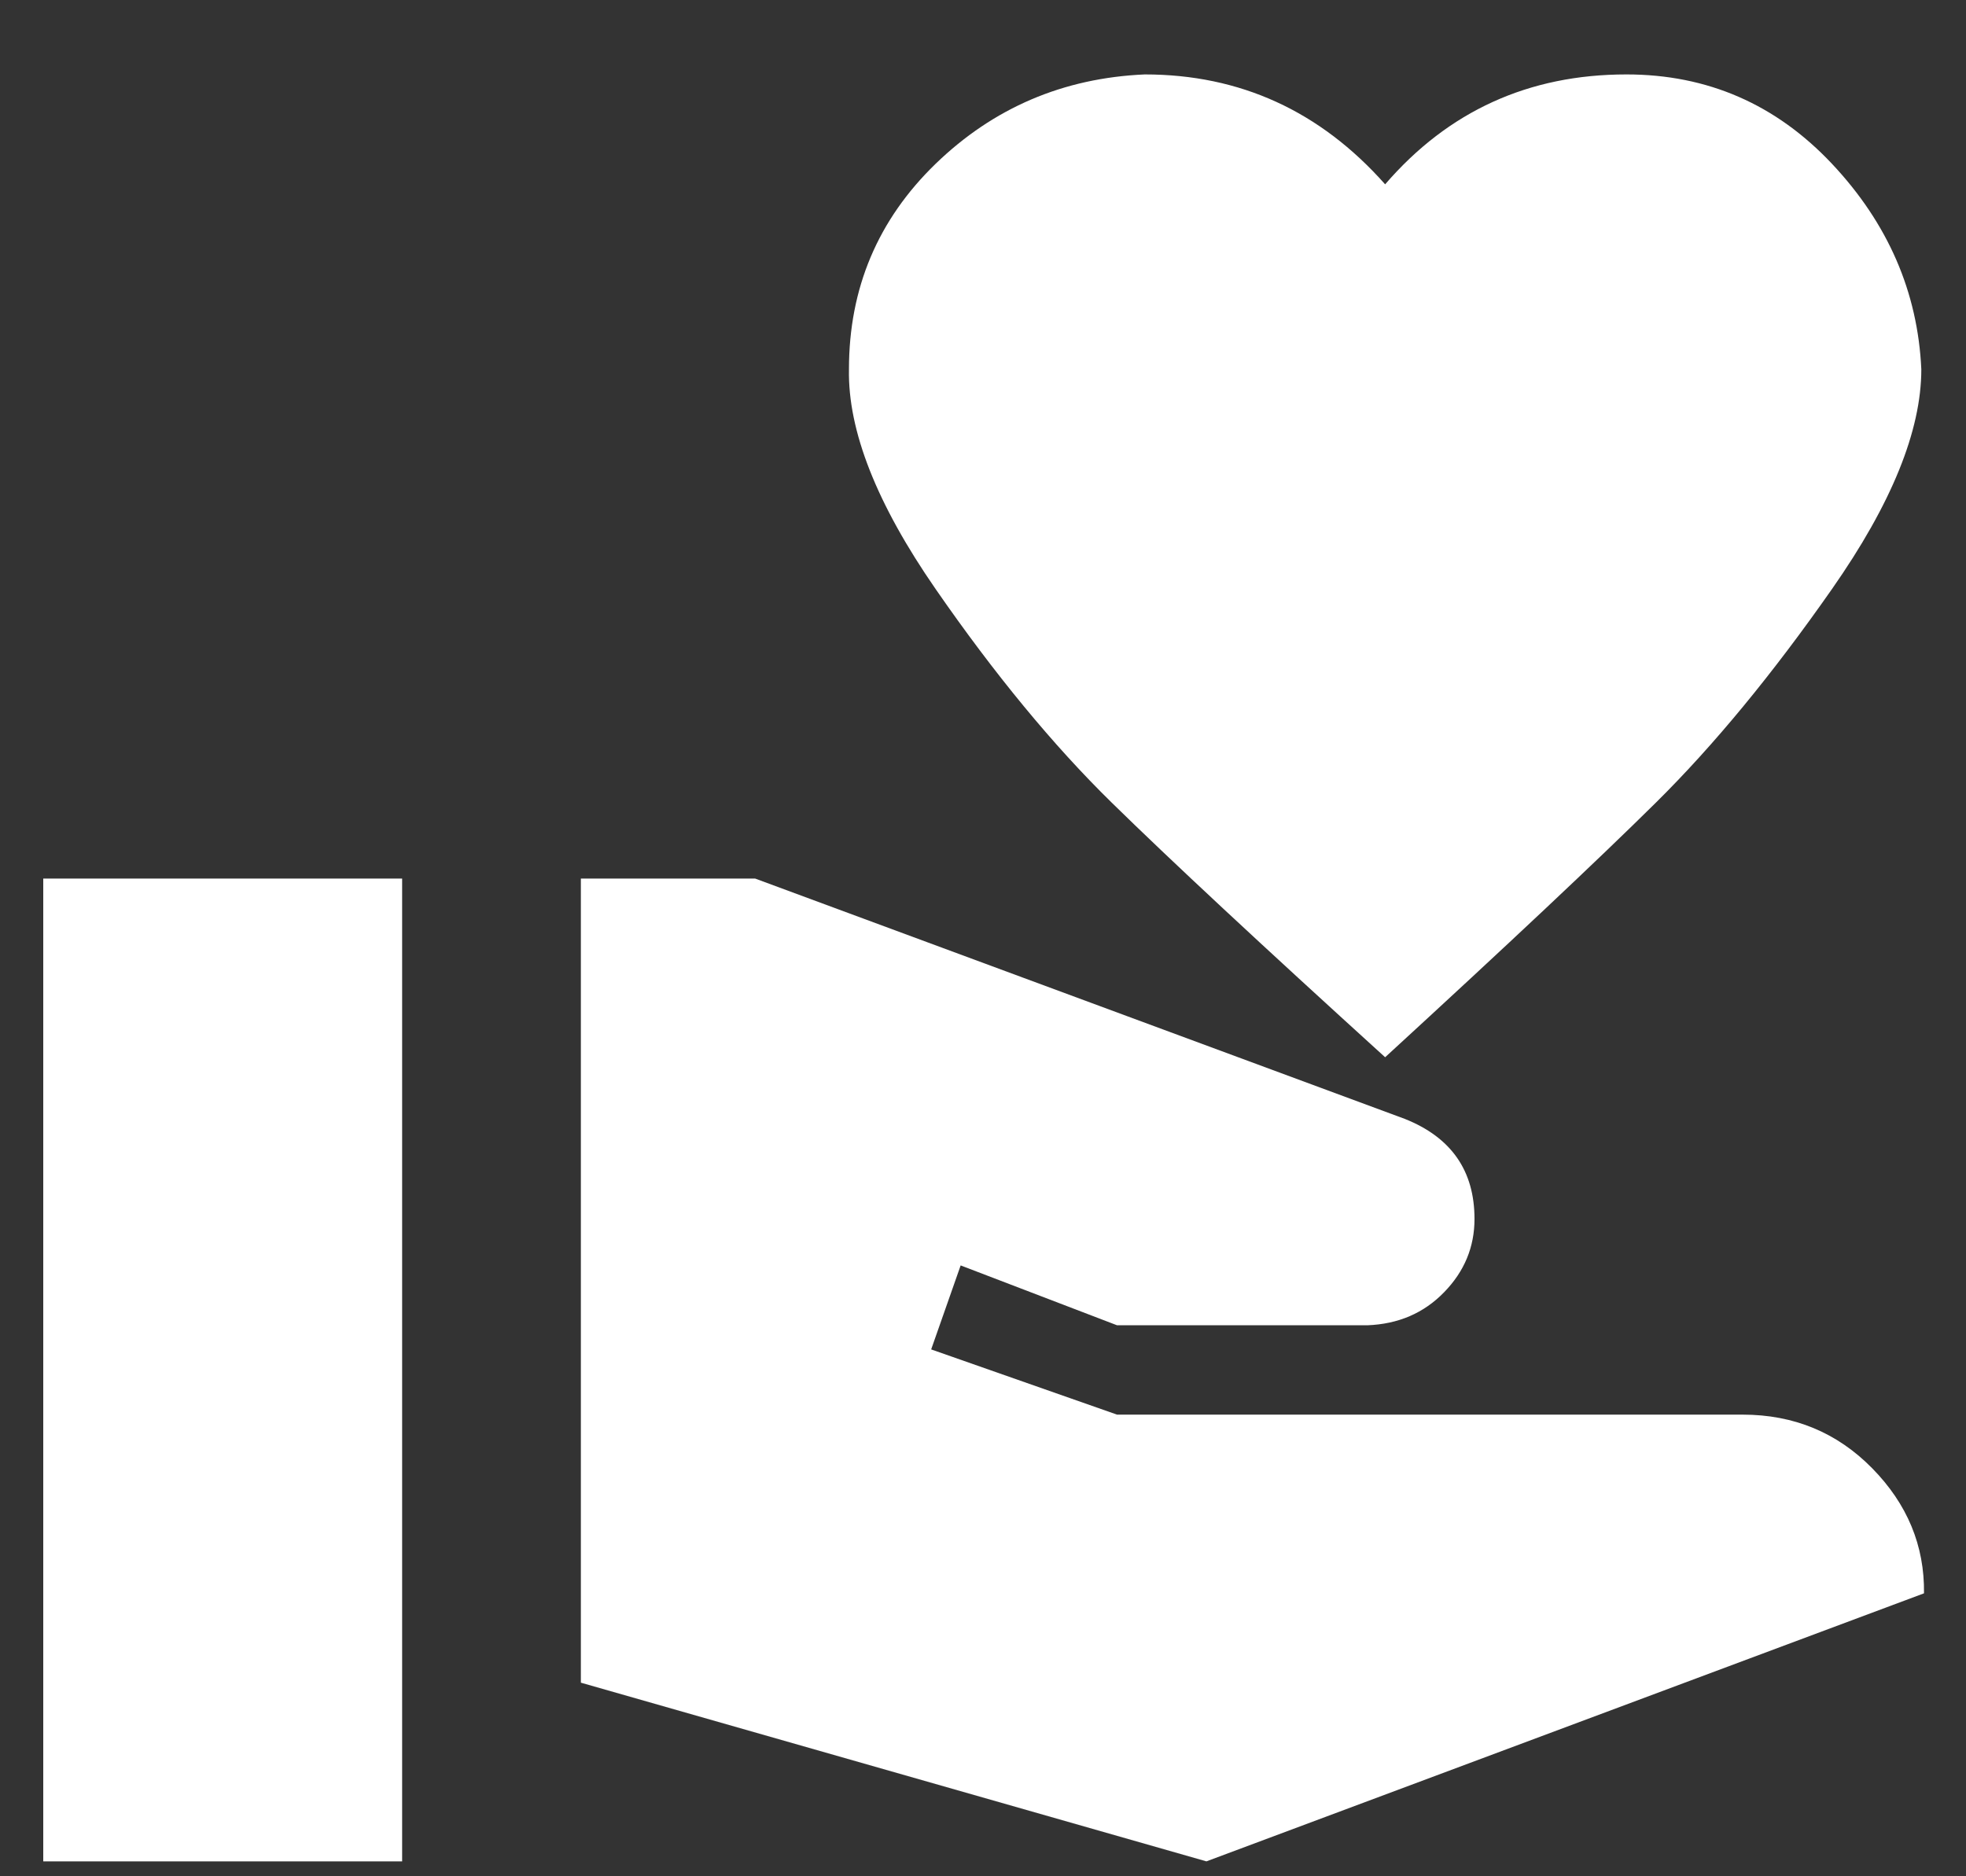<svg width="22" height="21" viewBox="0 0 22 21" fill="none" xmlns="http://www.w3.org/2000/svg">
<rect x="0" y="0" width="22" height="21" fill="#333333" stroke="none"/>
<path d="M19.5 15.833C20.073 15.833 20.557 16.033 20.95 16.433C21.343 16.833 21.537 17.3 21.53 17.833L13.5 20.833L6.5 18.833V9.833H8.45L15.72 12.523C16.24 12.73 16.5 13.103 16.5 13.643C16.5 13.957 16.387 14.23 16.16 14.463C15.933 14.697 15.647 14.82 15.3 14.833H12.5L10.75 14.163L10.42 15.103L12.5 15.833H19.5ZM15.5 2.063C16.207 1.243 17.107 0.833 18.2 0.833C19.107 0.833 19.873 1.167 20.5 1.833C21.127 2.5 21.46 3.267 21.5 4.133C21.5 4.82 21.167 5.64 20.5 6.593C19.833 7.547 19.177 8.343 18.53 8.983C17.883 9.623 16.873 10.573 15.5 11.833C14.113 10.573 13.093 9.623 12.44 8.983C11.787 8.343 11.13 7.547 10.47 6.593C9.81 5.64 9.487 4.82 9.5 4.133C9.5 3.227 9.823 2.46 10.47 1.833C11.117 1.207 11.897 0.873 12.81 0.833C13.877 0.833 14.773 1.243 15.5 2.063ZM0.484 9.833H4.5V20.833H0.484V9.833Z" fill="white"/>
</svg>
